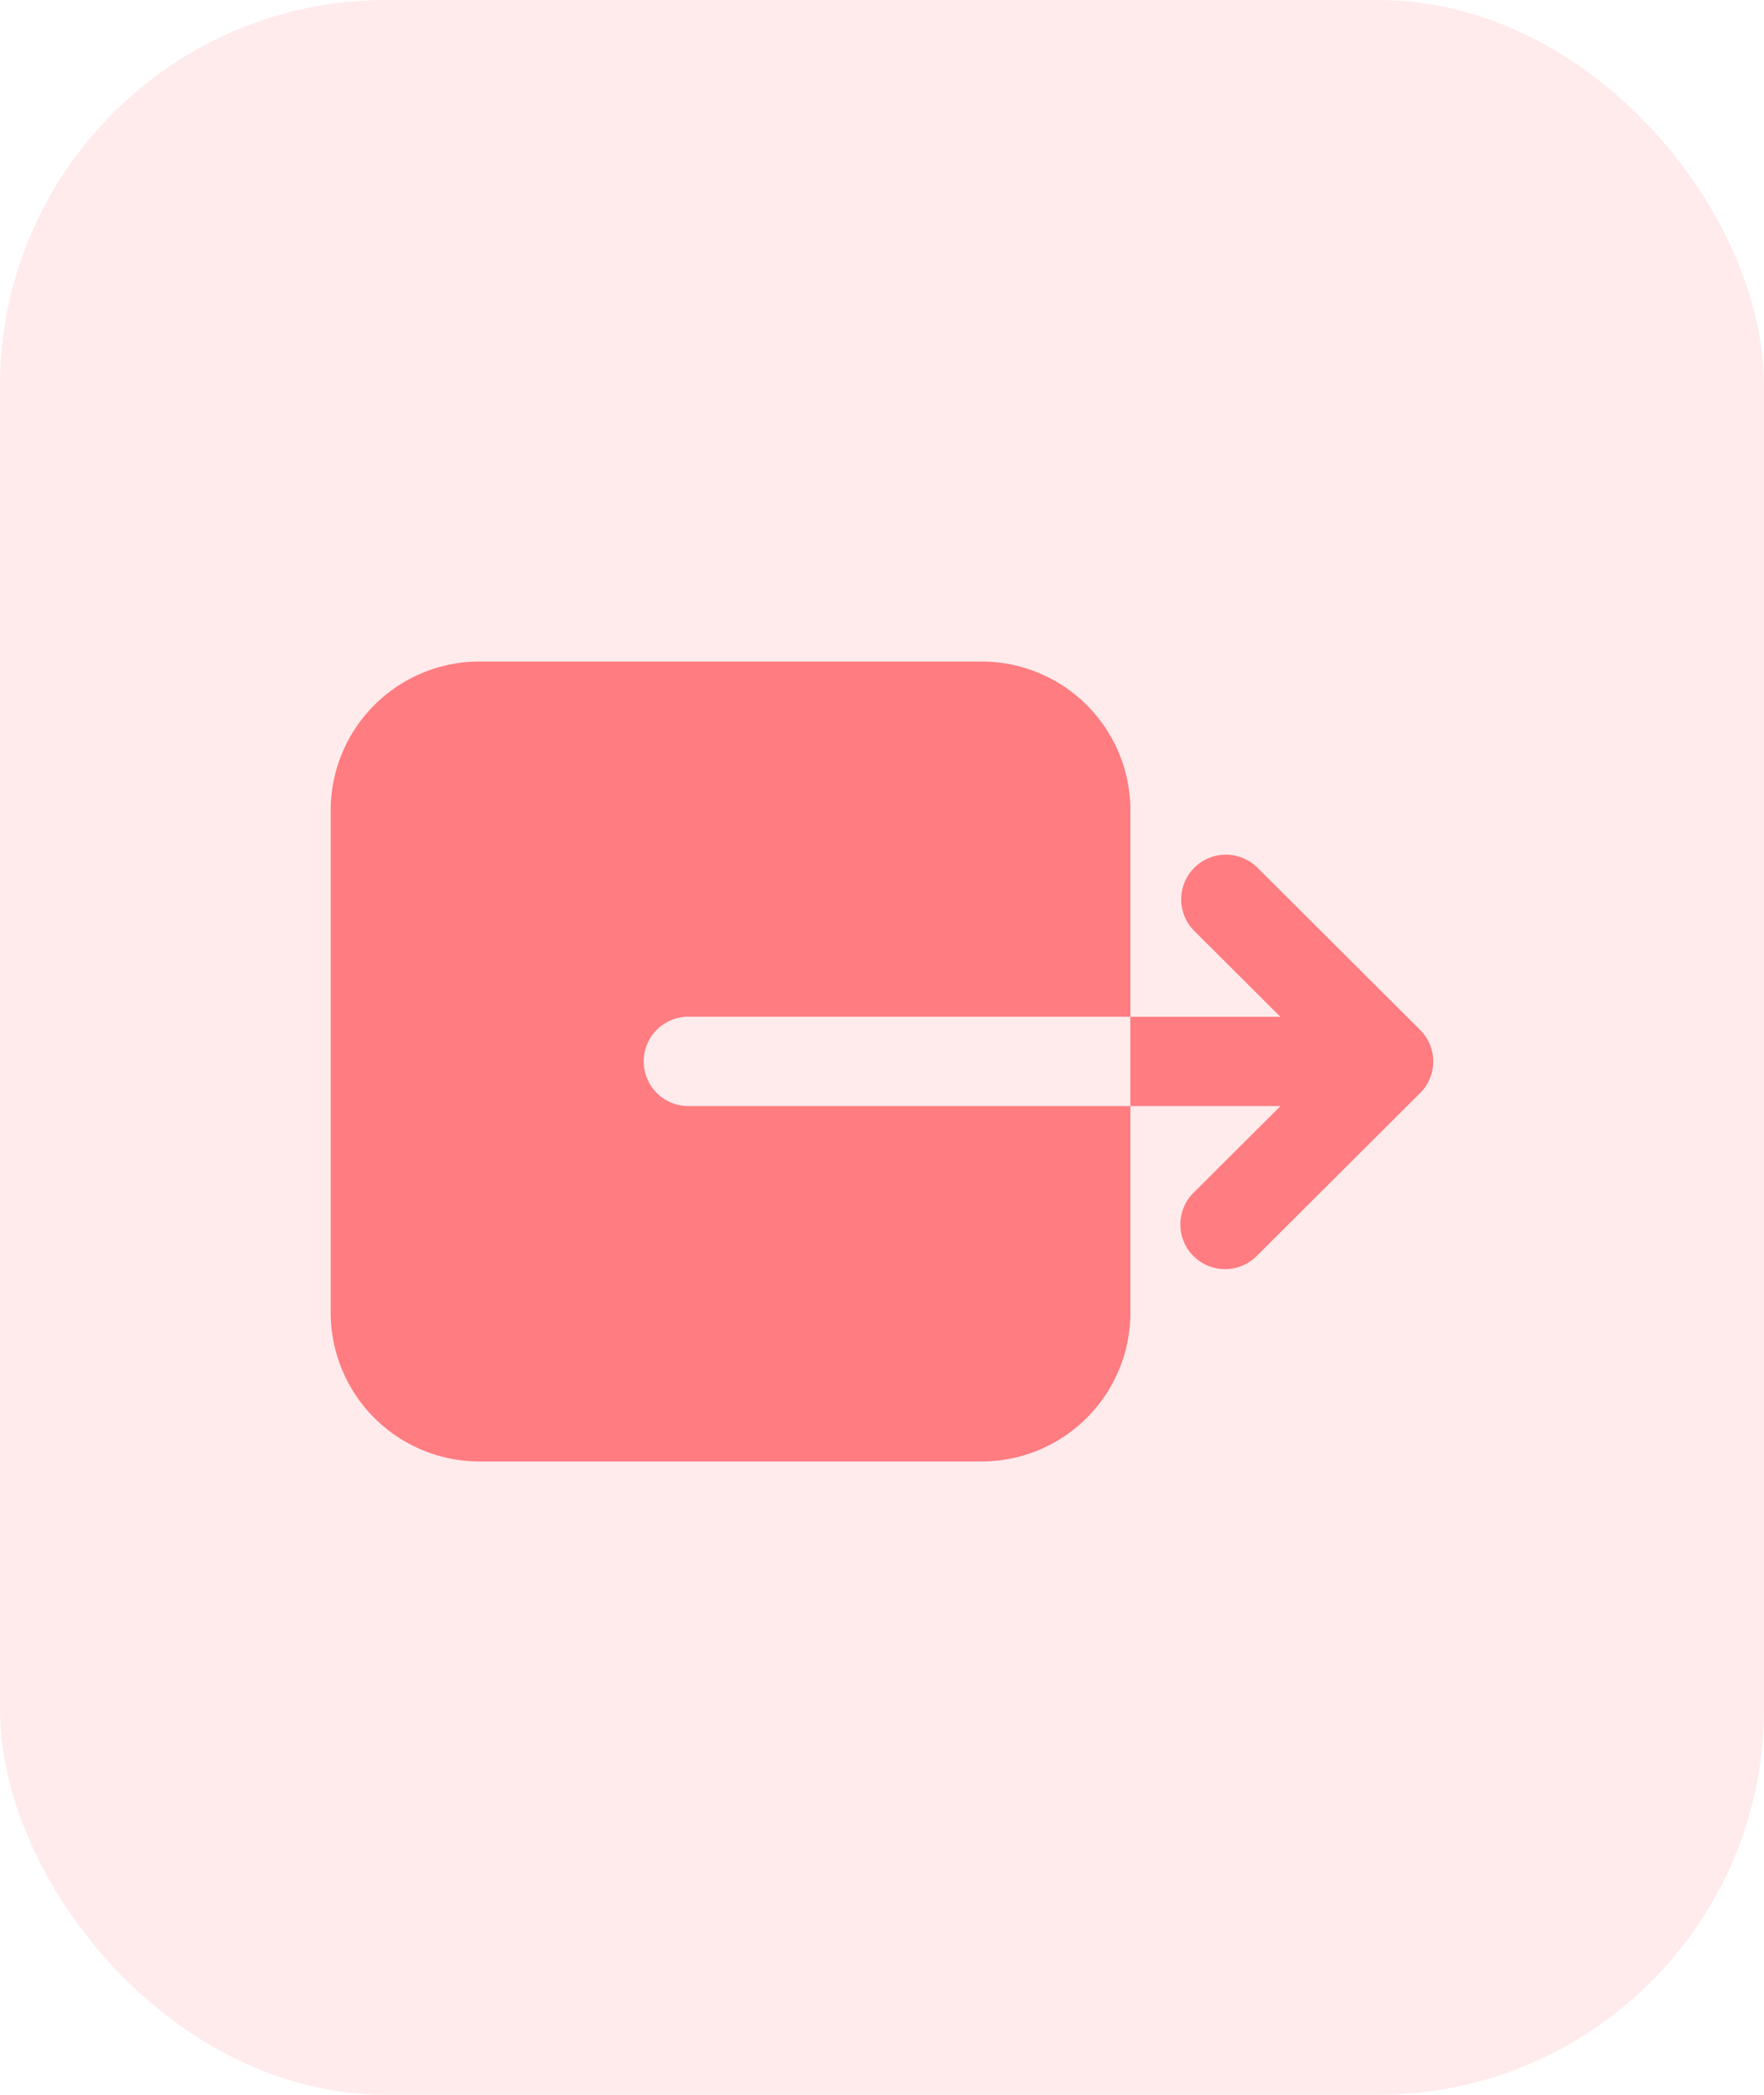 <svg xmlns="http://www.w3.org/2000/svg" width="32" height="38" viewBox="0 0 32 38"><defs><style>.a,.b{fill:#ff7c81;}.a{opacity:0.15;}</style></defs><g transform="translate(-315 -648)"><rect class="a" width="32" height="38" rx="7" transform="translate(315 648)"/><g transform="translate(321 660)"><g transform="translate(0 0)"><path class="b" d="M2.723,133.742l-1.564-1.559a.811.811,0,0,1,1.149-1.145l2.945,2.937a.806.806,0,0,1,.18.886.764.764,0,0,1-.176.262l-2.949,2.941a.811.811,0,1,1-1.148-1.145l1.564-1.559H0v-1.619H2.723Z" transform="translate(14.505 -127.296)"/><path class="b" d="M117.661,57.469h9.107a2.7,2.7,0,0,1,2.7,2.7v3.743h-7.989a.811.811,0,1,0,0,1.621h7.989v3.747a2.7,2.7,0,0,1-2.7,2.7h-9.107a2.7,2.7,0,0,1-2.7-2.7V60.17A2.7,2.7,0,0,1,117.661,57.469Z" transform="translate(-114.962 -57.469)"/></g></g></g></svg>